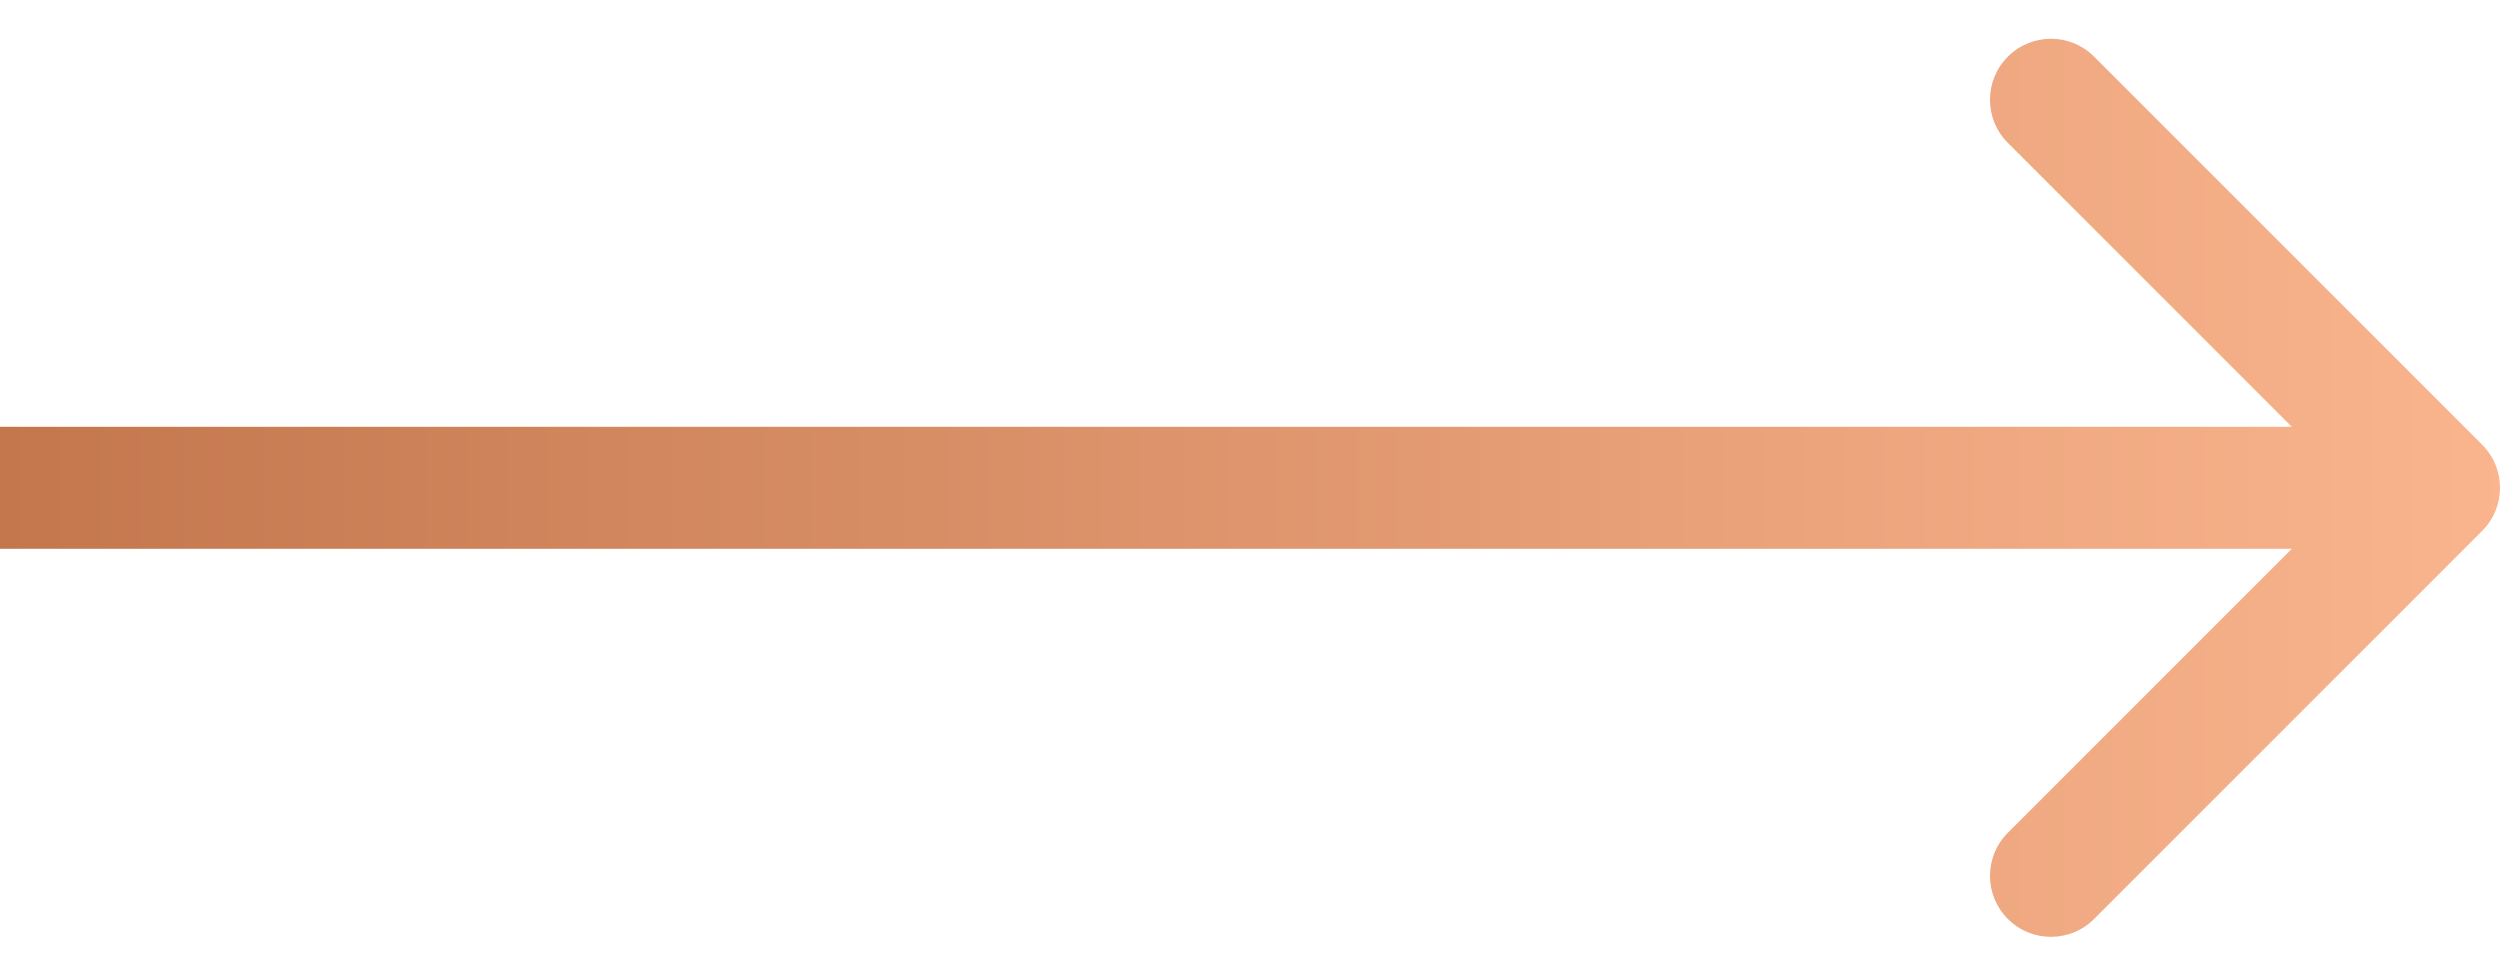 <svg width="41" height="16" viewBox="0 0 41 16" fill="none" xmlns="http://www.w3.org/2000/svg">
<path d="M40.707 8.707C41.098 8.317 41.098 7.683 40.707 7.293L34.343 0.929C33.953 0.538 33.319 0.538 32.929 0.929C32.538 1.319 32.538 1.953 32.929 2.343L38.586 8L32.929 13.657C32.538 14.047 32.538 14.681 32.929 15.071C33.319 15.462 33.953 15.462 34.343 15.071L40.707 8.707ZM0 9L40 9V7L0 7L0 9Z" fill="url(#paint0_linear)"/>
<defs>
<linearGradient id="paint0_linear" x1="-1.97763e-07" y1="8.496" x2="41.869" y2="8.496" gradientUnits="userSpaceOnUse">
<stop stop-color="#C4774D"/>
<stop offset="1" stop-color="#FBB68F"/>
</linearGradient>
</defs>
</svg>
